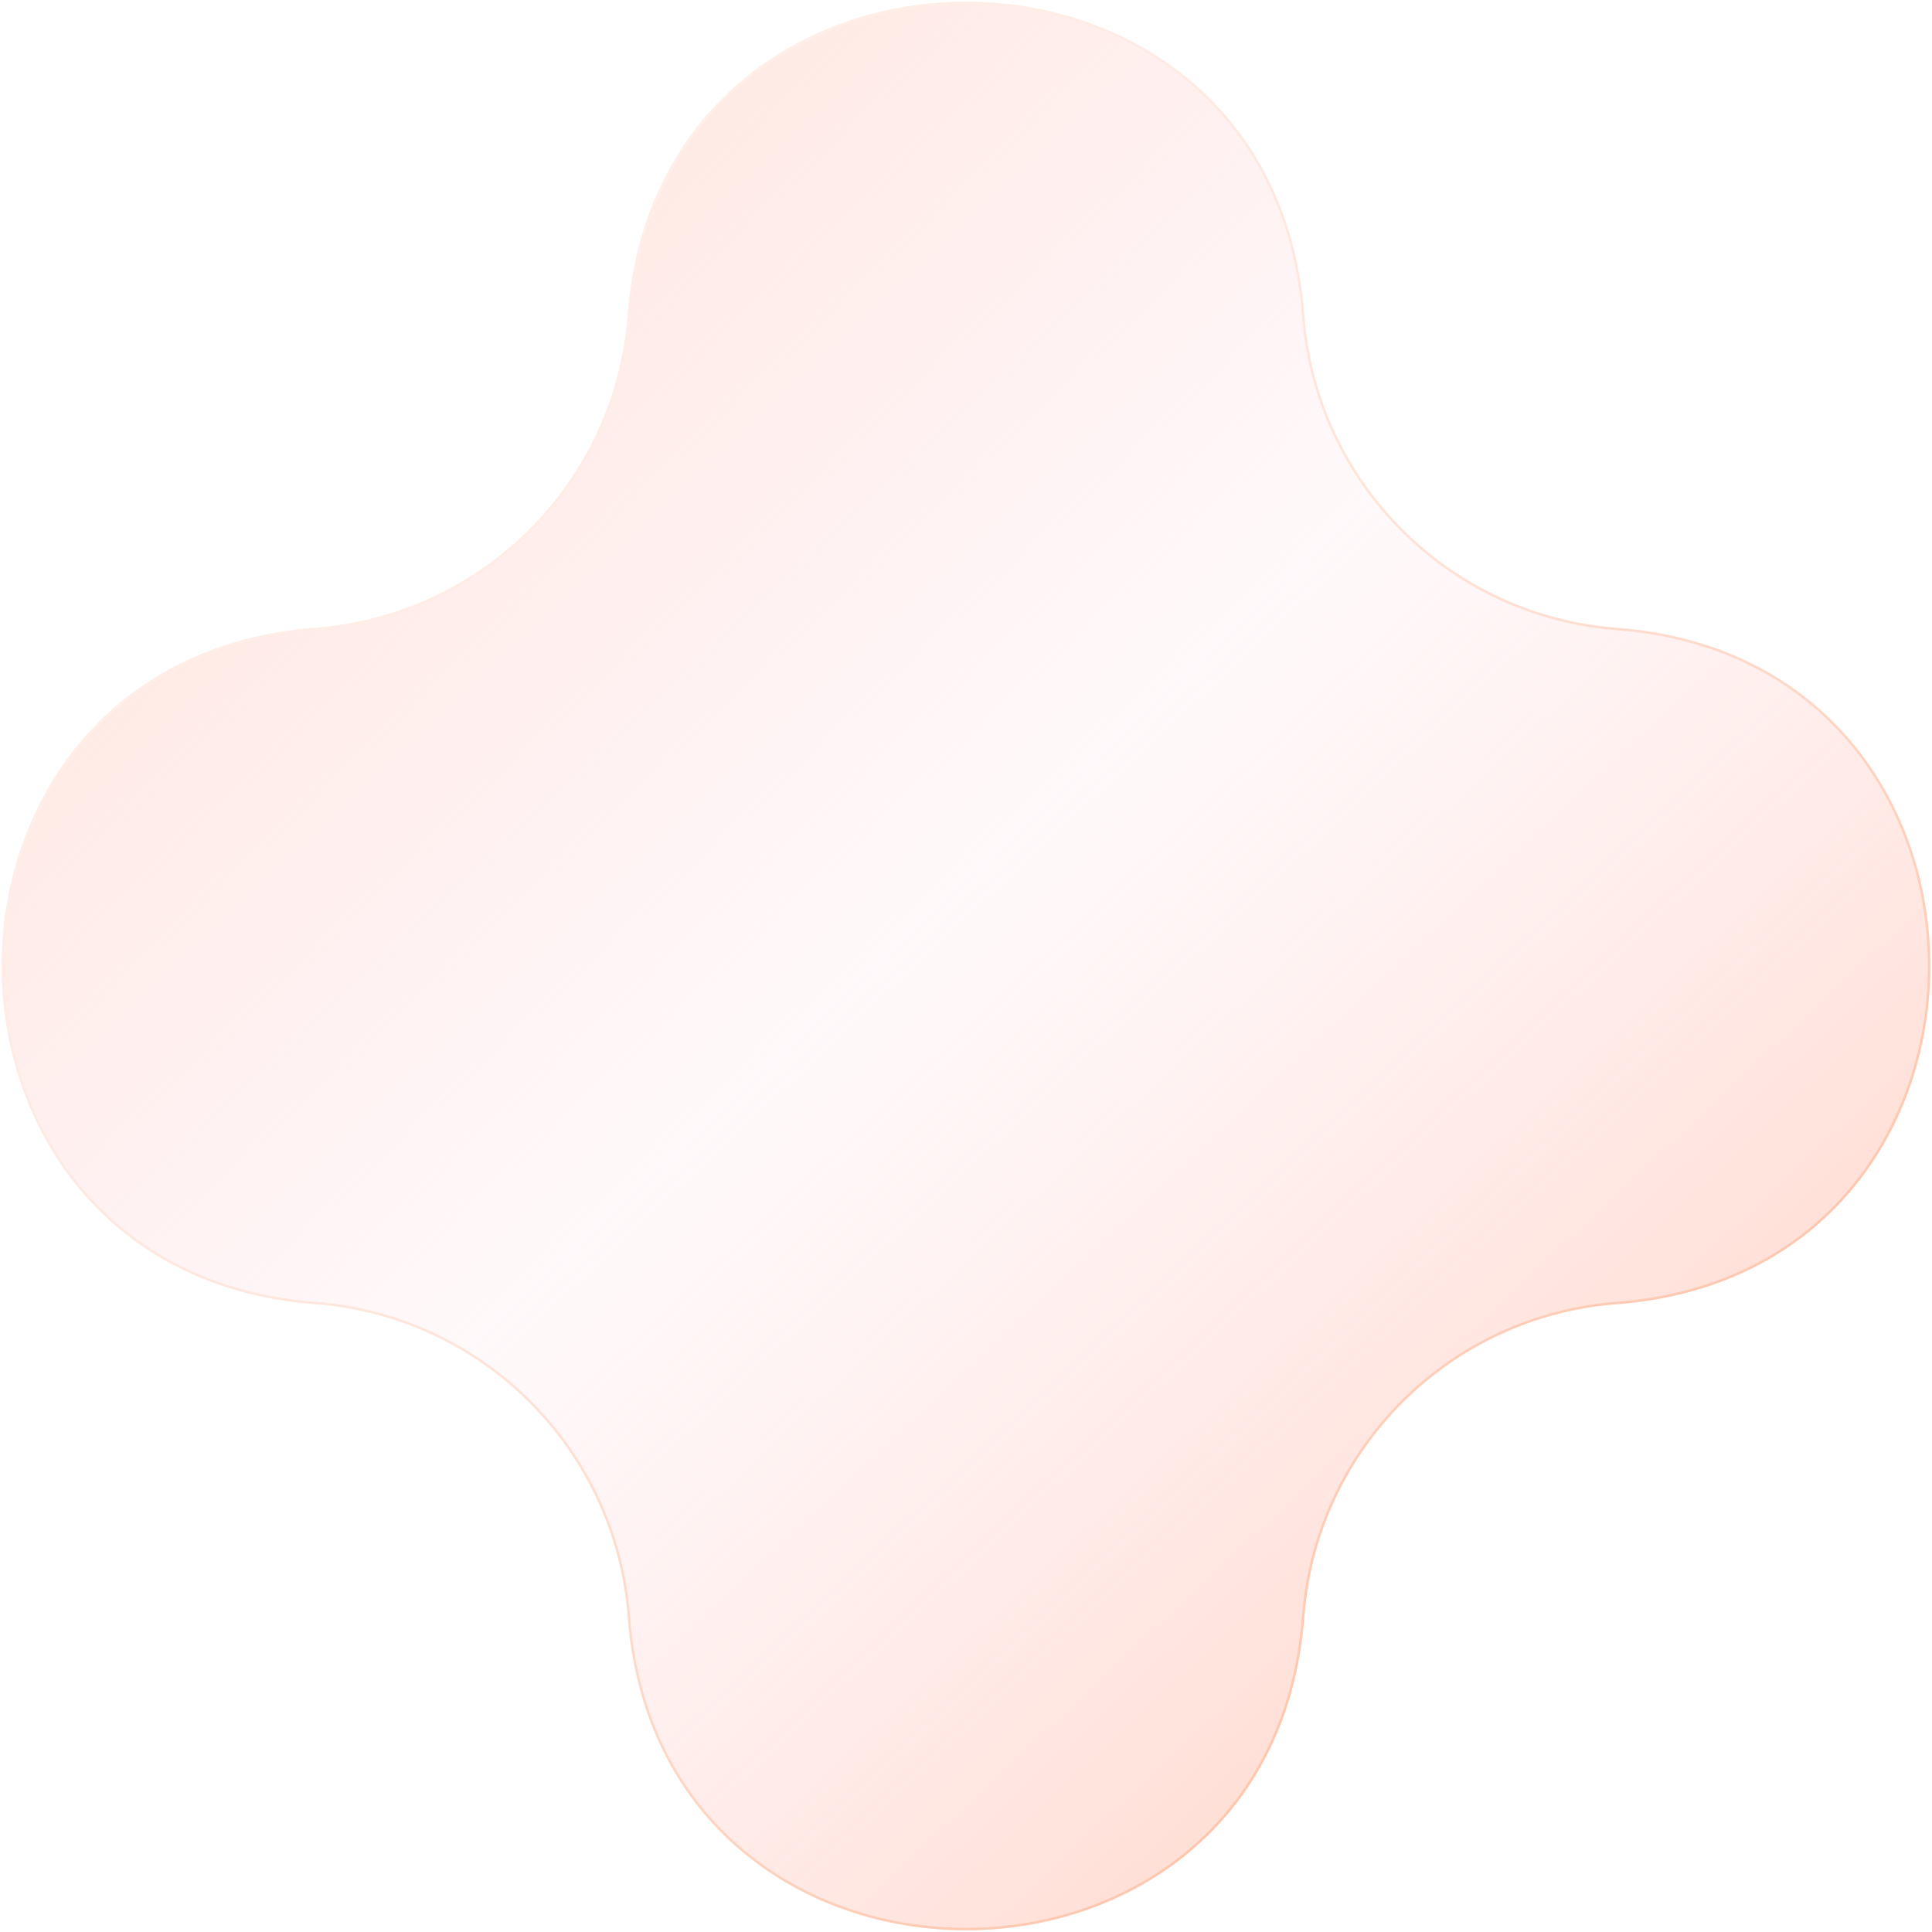 <svg width="786" height="786" viewBox="0 0 786 786" fill="none" xmlns="http://www.w3.org/2000/svg">
<g filter="url(#filter0_b_216_1930)">
<path d="M255.34 128.276C268.289 -41.825 517.711 -41.825 530.66 128.276C535.833 196.229 589.839 250.234 657.793 255.402C827.834 268.334 827.834 517.666 657.793 530.598C589.839 535.767 535.833 589.771 530.66 657.725C517.711 827.825 268.29 827.825 255.34 657.725C250.167 589.771 196.161 535.767 128.207 530.599C-41.834 517.666 -41.834 268.335 128.207 255.402C196.161 250.234 250.167 196.23 255.34 128.276Z" fill="url(#paint0_linear_216_1930)"/>
<path d="M255.839 128.314C268.741 -41.17 517.259 -41.171 530.161 128.314C535.354 196.514 589.555 250.714 657.755 255.901C827.18 268.786 827.18 517.215 657.755 530.1C589.555 535.287 535.354 589.487 530.162 657.687C517.259 827.171 268.741 827.171 255.839 657.687C250.647 589.487 196.446 535.287 128.245 530.1C-41.179 517.215 -41.18 268.786 128.245 255.901C196.446 250.714 250.647 196.514 255.839 128.314Z" stroke="url(#paint1_linear_216_1930)" stroke-opacity="0.6"/>
</g>
<defs>
<filter id="filter0_b_216_1930" x="-82.323" y="-82.3" width="950.646" height="950.6" filterUnits="userSpaceOnUse" color-interpolation-filters="sRGB">
<feFlood flood-opacity="0" result="BackgroundImageFix"/>
<feGaussianBlur in="BackgroundImageFix" stdDeviation="41.5"/>
<feComposite in2="SourceAlpha" operator="in" result="effect1_backgroundBlur_216_1930"/>
<feBlend mode="normal" in="SourceGraphic" in2="effect1_backgroundBlur_216_1930" result="shape"/>
</filter>
<linearGradient id="paint0_linear_216_1930" x1="8.5" y1="-57.001" x2="1191.98" y2="1201.56" gradientUnits="userSpaceOnUse">
<stop stop-color="#FEE4C9"/>
<stop offset="0.327" stop-color="#FFD6DF" stop-opacity="0.15"/>
<stop offset="1" stop-color="#FF5C00"/>
</linearGradient>
<linearGradient id="paint1_linear_216_1930" x1="82.5" y1="41.499" x2="800.126" y2="815.347" gradientUnits="userSpaceOnUse">
<stop stop-color="white"/>
<stop offset="1" stop-color="#FB9F6F"/>
</linearGradient>
</defs>
</svg>
